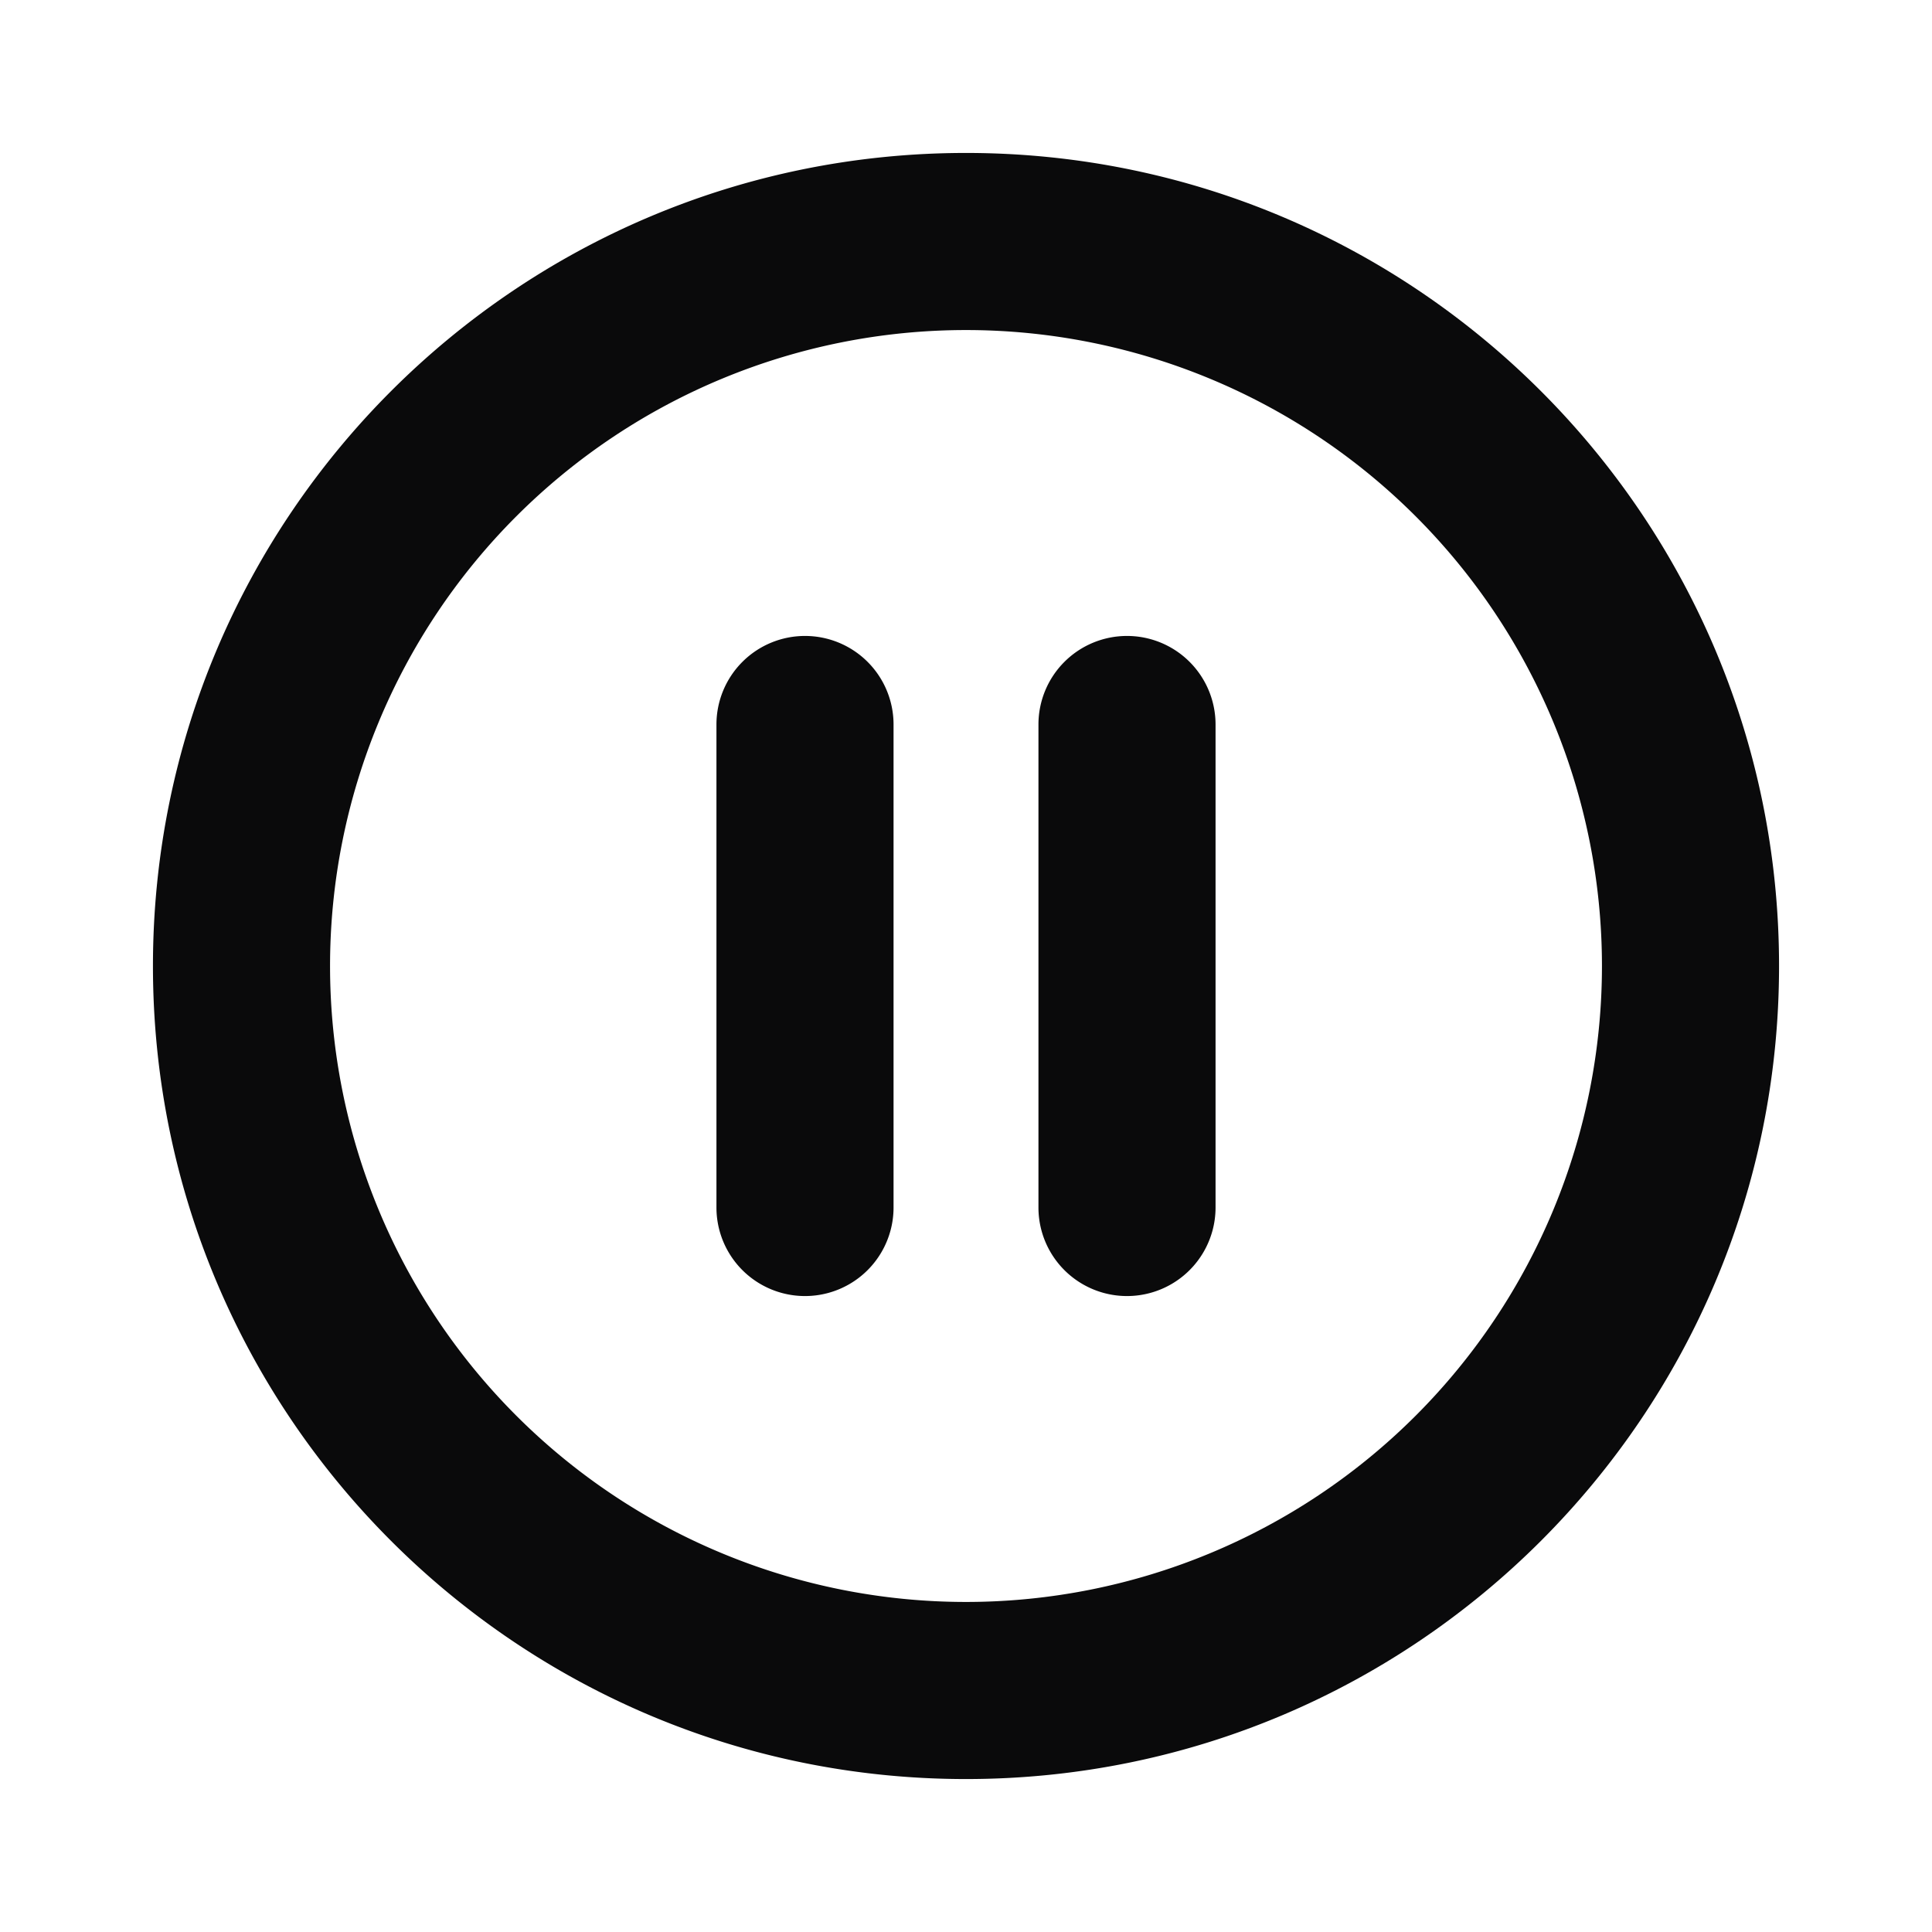<svg xmlns="http://www.w3.org/2000/svg" width="24" height="24" fill="none" viewBox="0 0 24 24"><path fill="#0A0A0B" fill-rule="evenodd" d="M12 4.1a7.9 7.9 0 1 0 0 15.8 7.9 7.9 0 0 0 0-15.8ZM1.9 12C1.9 6.422 6.422 1.9 12 1.9c5.578 0 10.1 4.522 10.1 10.1 0 5.578-4.522 10.1-10.1 10.1-5.578 0-10.1-4.522-10.1-10.1ZM10 7.9A1.1 1.1 0 0 1 11.1 9v6a1.1 1.1 0 0 1-2.2 0V9A1.1 1.1 0 0 1 10 7.9Zm4 0A1.1 1.1 0 0 1 15.1 9v6a1.1 1.1 0 0 1-2.2 0V9A1.1 1.1 0 0 1 14 7.9Z" clip-rule="evenodd"/></svg>
